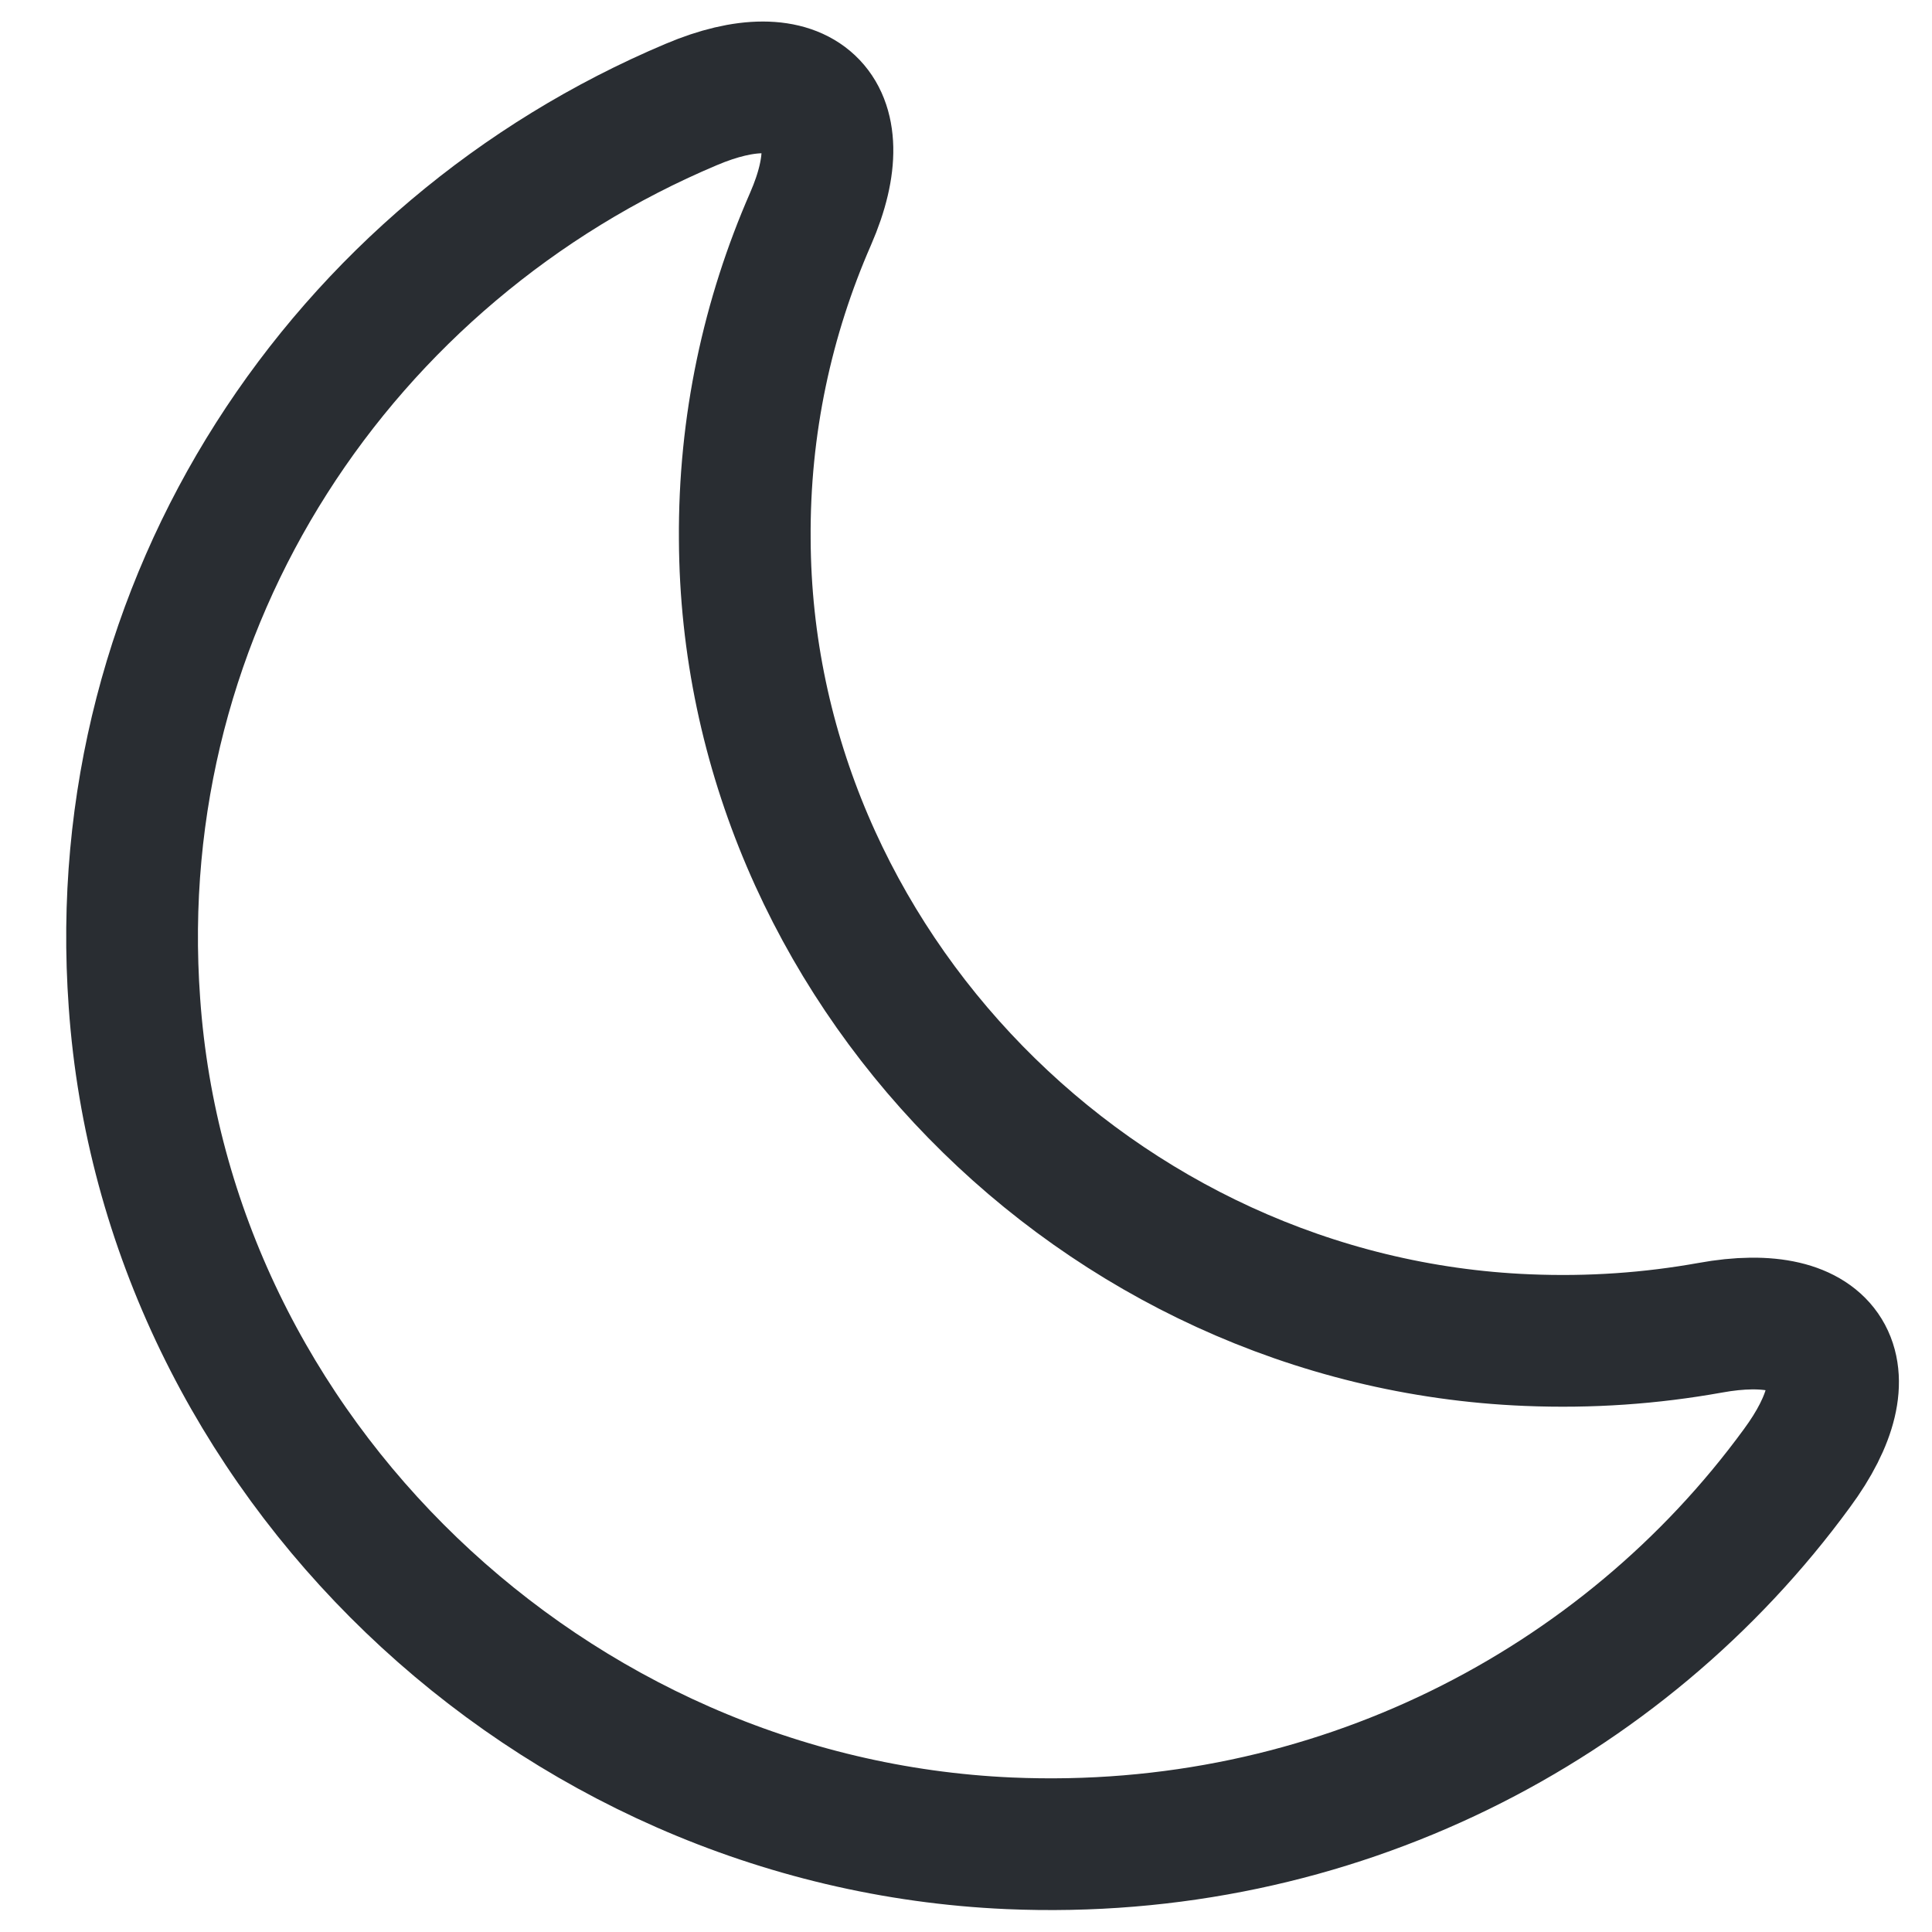<svg width="22" height="22" viewBox="0 0 22 22" fill="none" xmlns="http://www.w3.org/2000/svg">
<path d="M1.531 11.42C1.891 16.57 6.261 20.76 11.491 20.99C15.181 21.15 18.481 19.43 20.461 16.72C21.281 15.61 20.841 14.87 19.471 15.12C18.801 15.24 18.111 15.29 17.391 15.26C12.501 15.06 8.501 10.97 8.481 6.14C8.471 4.84 8.741 3.61 9.231 2.49C9.771 1.25 9.121 0.66 7.871 1.19C3.911 2.86 1.201 6.85 1.531 11.42Z" stroke="#292D32" stroke-width="1.5" stroke-linecap="round" stroke-linejoin="round"/>
</svg>

